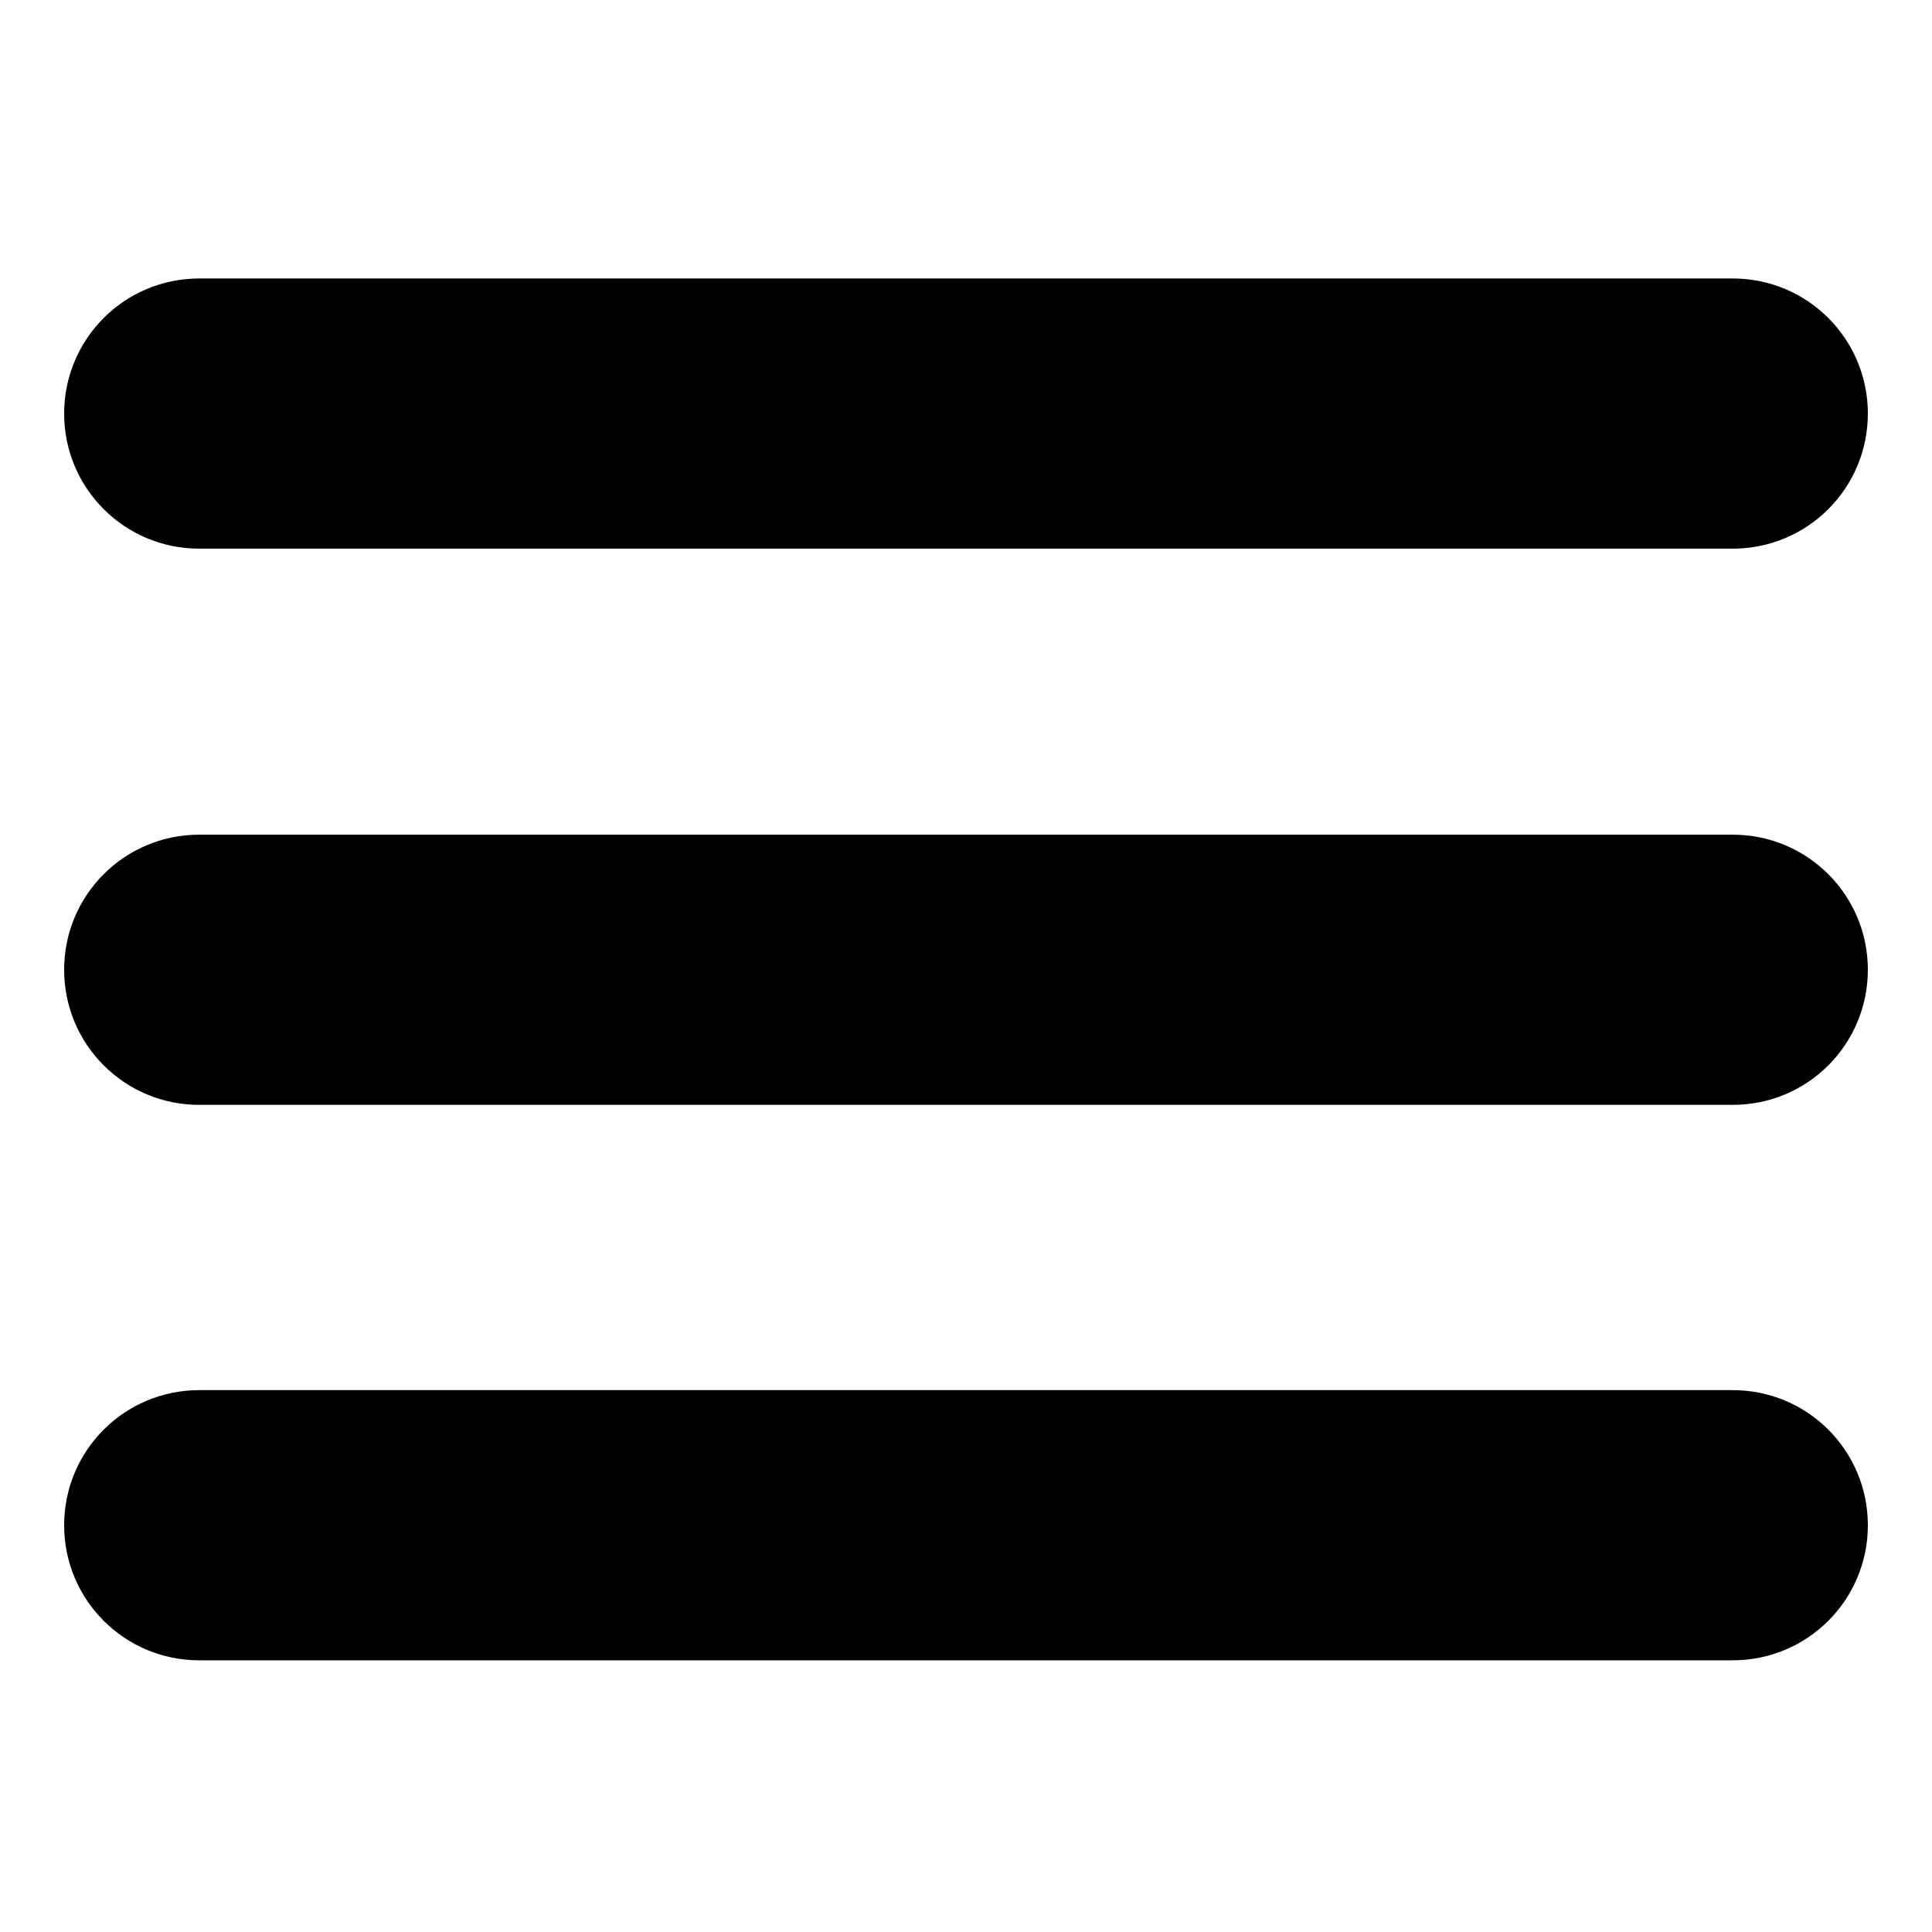<?xml version="1.0" encoding="utf-8"?>
<!-- Generator: Adobe Illustrator 22.0.1, SVG Export Plug-In . SVG Version: 6.00 Build 0)  -->
<svg version="1.1" id="Layer_1" xmlns="http://www.w3.org/2000/svg" xmlns:xlink="http://www.w3.org/1999/xlink" x="0px" y="0px"
	 viewBox="0 0 256 256" style="enable-background:new 0 0 256 256;" xml:space="preserve">
<path d="M26.4,36.9h203.2c9.9,0,17.9,8,17.9,17.9v0c0,9.9-8,17.9-17.9,17.9H26.4c-9.9,0-17.9-8-17.9-17.9v0
	C8.5,44.9,16.5,36.9,26.4,36.9z M26.4,110.6h203.2c9.9,0,17.9,8,17.9,17.9v0c0,9.9-8,17.9-17.9,17.9H26.4c-9.9,0-17.9-8-17.9-17.9v0
	C8.5,118.6,16.5,110.6,26.4,110.6z M26.4,184.2h203.2c9.9,0,17.9,8,17.9,17.9v0c0,9.9-8,17.9-17.9,17.9H26.4
	c-9.9,0-17.9-8-17.9-17.9v0C8.5,192.2,16.5,184.2,26.4,184.2z"/>
</svg>
